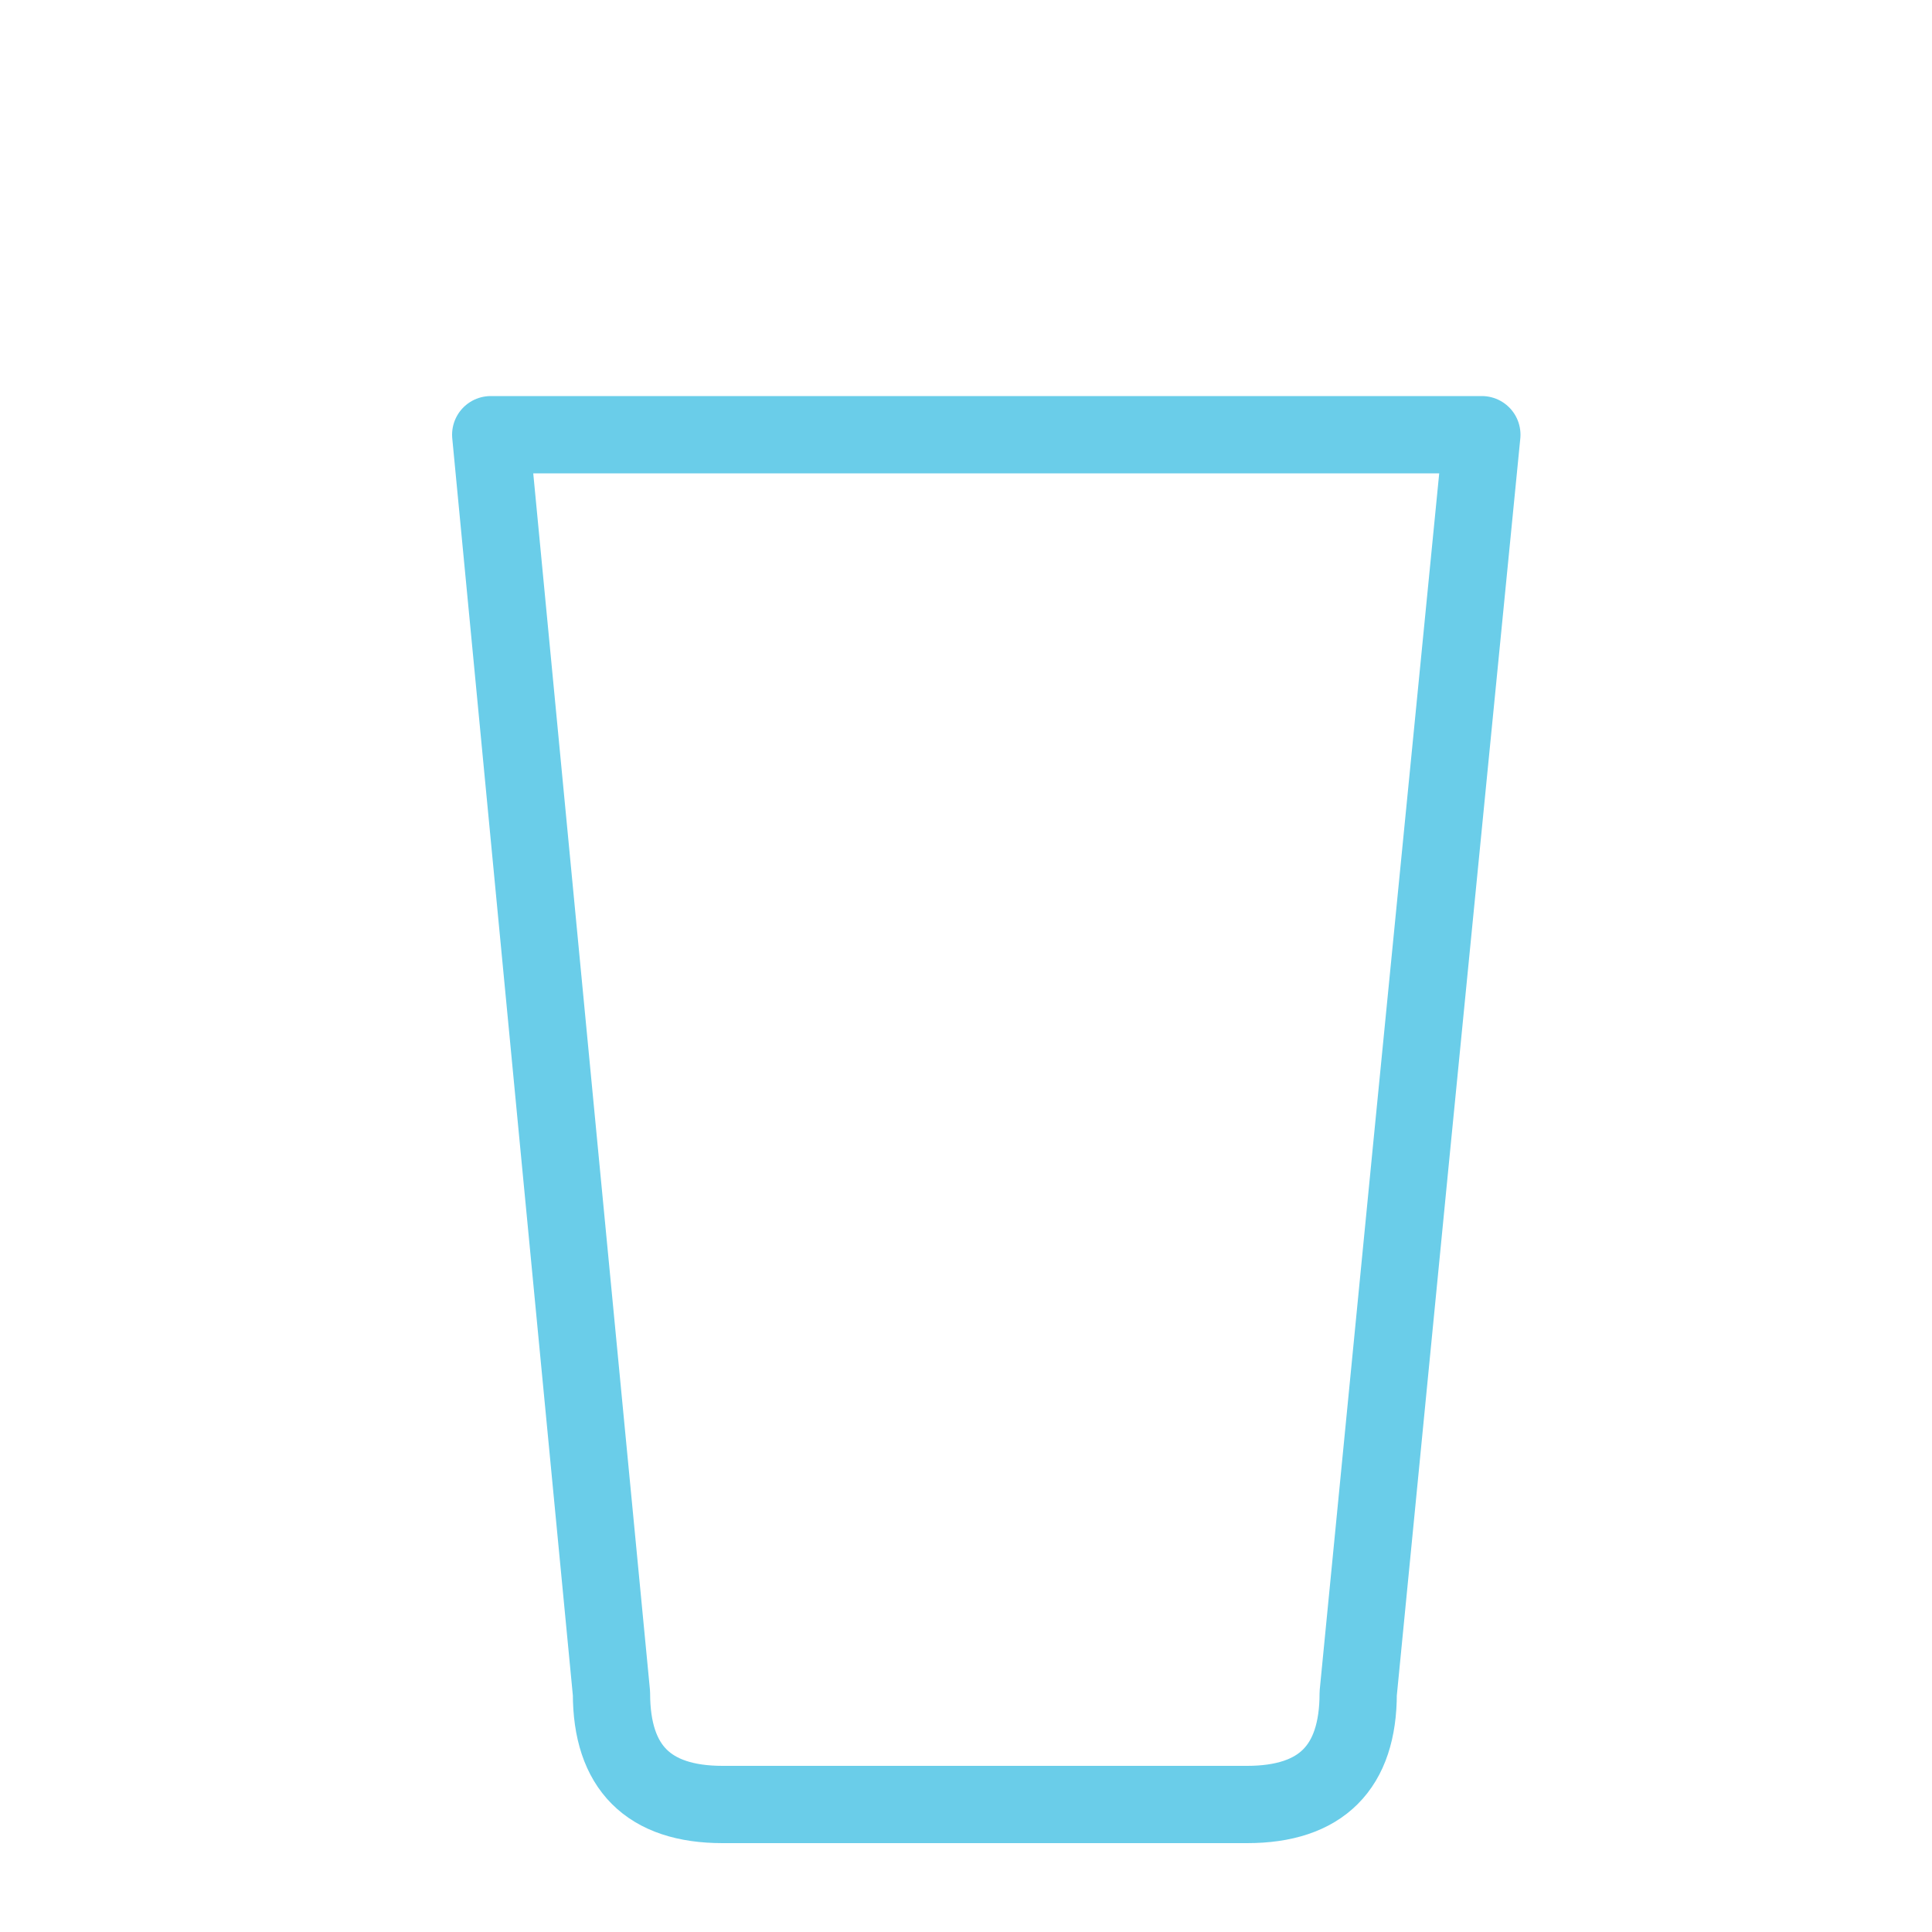 
<svg xmlns="http://www.w3.org/2000/svg" version="1.1" xmlns:xlink="http://www.w3.org/1999/xlink" preserveAspectRatio="none" x="0px" y="0px" viewBox="0 0 100 100">
<defs>


<path id="Layer1_0_1_STROKES" stroke="#6ACDE9" stroke-width="4" stroke-linejoin="round" stroke-linecap="round" fill="none" d="
M 73.05 59.55
L 70.3 87.65
Q 70.3 93.4 64.55 93.4
L 37.4 93.4
Q 31.65 93.4 31.65 87.65
L 28.95 59.55 25.4 22.5 76.7 22.5 73.05 59.55 Z"/>
</defs>

<g transform="matrix( 1, 0, 0, 1, 0,0) ">
<use xlink:href="#Layer2_0_FILL"/>
</g>

<g transform="matrix( 1, 0, 0, 1, 0,0) ">
<use xlink:href="#Layer1_0_1_STROKES"/>
</g>
</svg>

